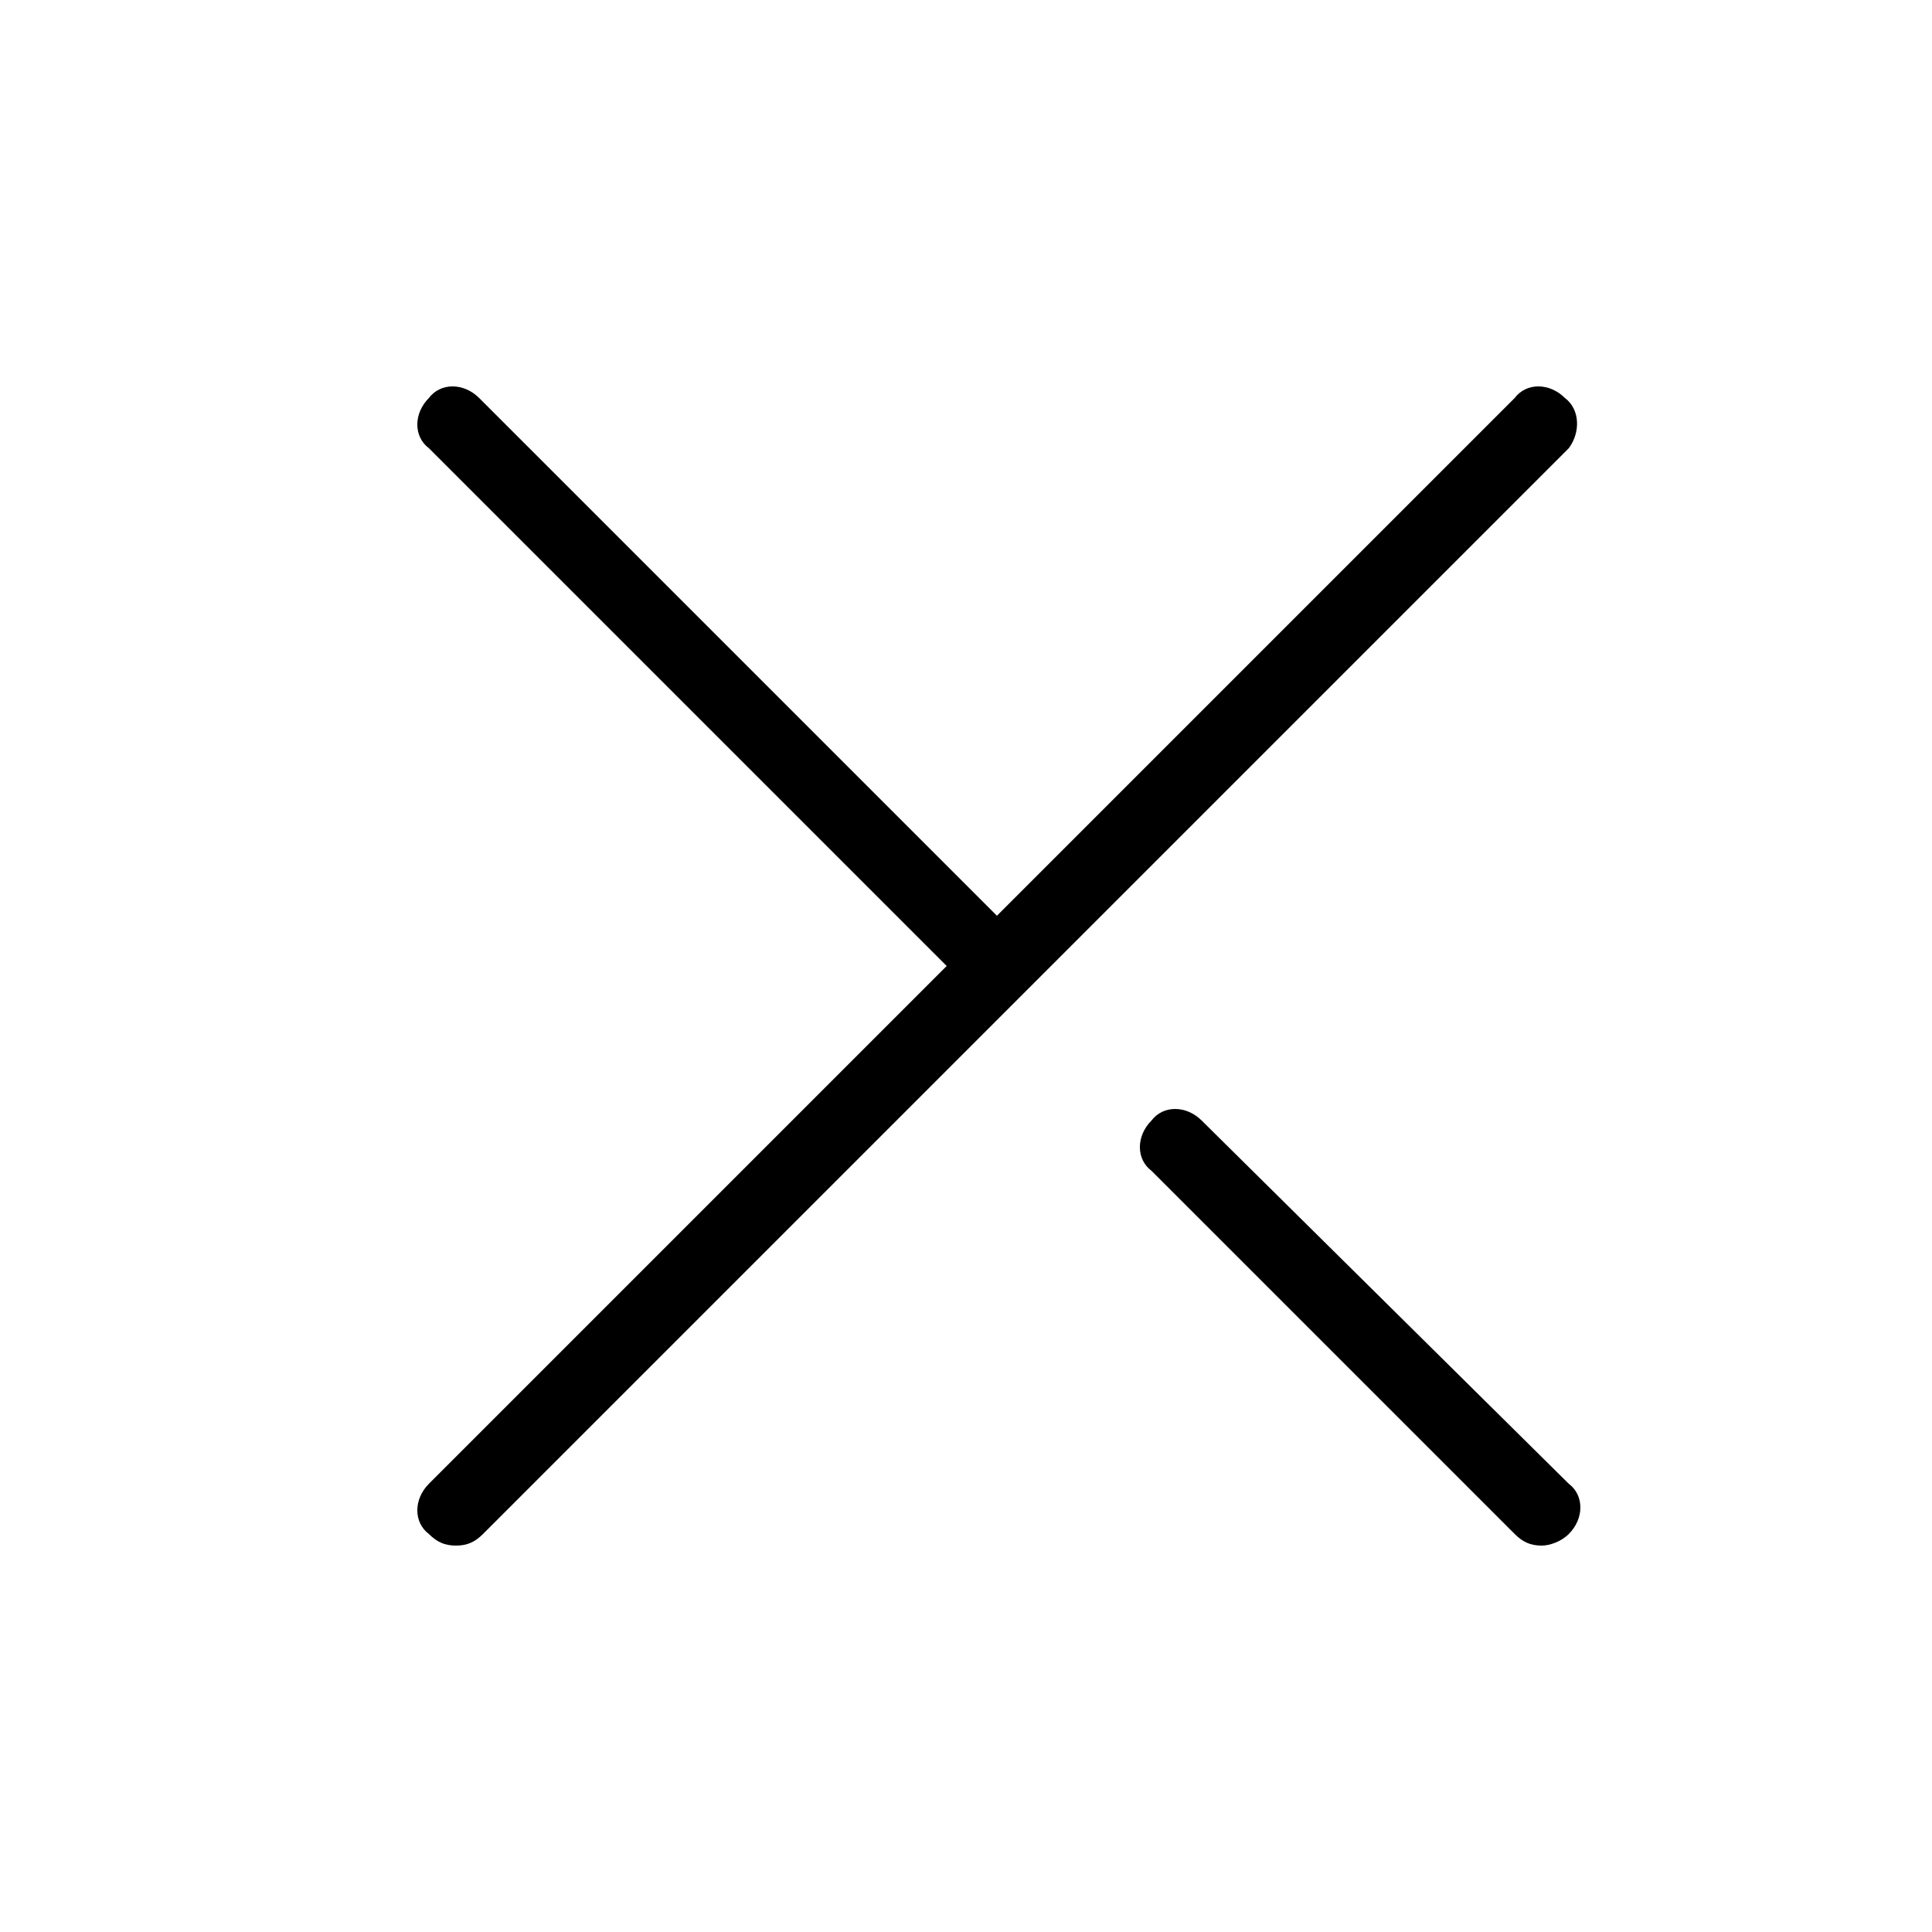 <?xml version="1.0" standalone="no"?><!DOCTYPE svg PUBLIC "-//W3C//DTD SVG 1.1//EN" "http://www.w3.org/Graphics/SVG/1.1/DTD/svg11.dtd"><svg t="1545483844618" class="icon" style="" viewBox="0 0 1024 1024" version="1.1" xmlns="http://www.w3.org/2000/svg" p-id="1079" xmlns:xlink="http://www.w3.org/1999/xlink" width="48" height="48"><defs><style type="text/css"></style></defs><path d="M829.44 210.944c-8.192-8.192-20.48-8.192-26.624 0L528.384 485.376 253.952 210.944c-8.192-8.192-20.48-8.192-26.624 0-8.192 8.192-8.192 20.48 0 26.624L501.76 512 227.328 786.432c-8.192 8.192-8.192 20.48 0 26.624 4.096 4.096 8.192 6.144 14.336 6.144s10.24-2.048 14.336-6.144l575.488-575.488C837.632 229.376 837.632 217.088 829.44 210.944zM636.928 593.92c-8.192-8.192-20.48-8.192-26.624 0-8.192 8.192-8.192 20.48 0 26.624l192.512 192.512c4.096 4.096 8.192 6.144 14.336 6.144 4.096 0 10.24-2.048 14.336-6.144 8.192-8.192 8.192-20.48 0-26.624L636.928 593.92z" p-id="1080" fill="#000000"></path></svg>
